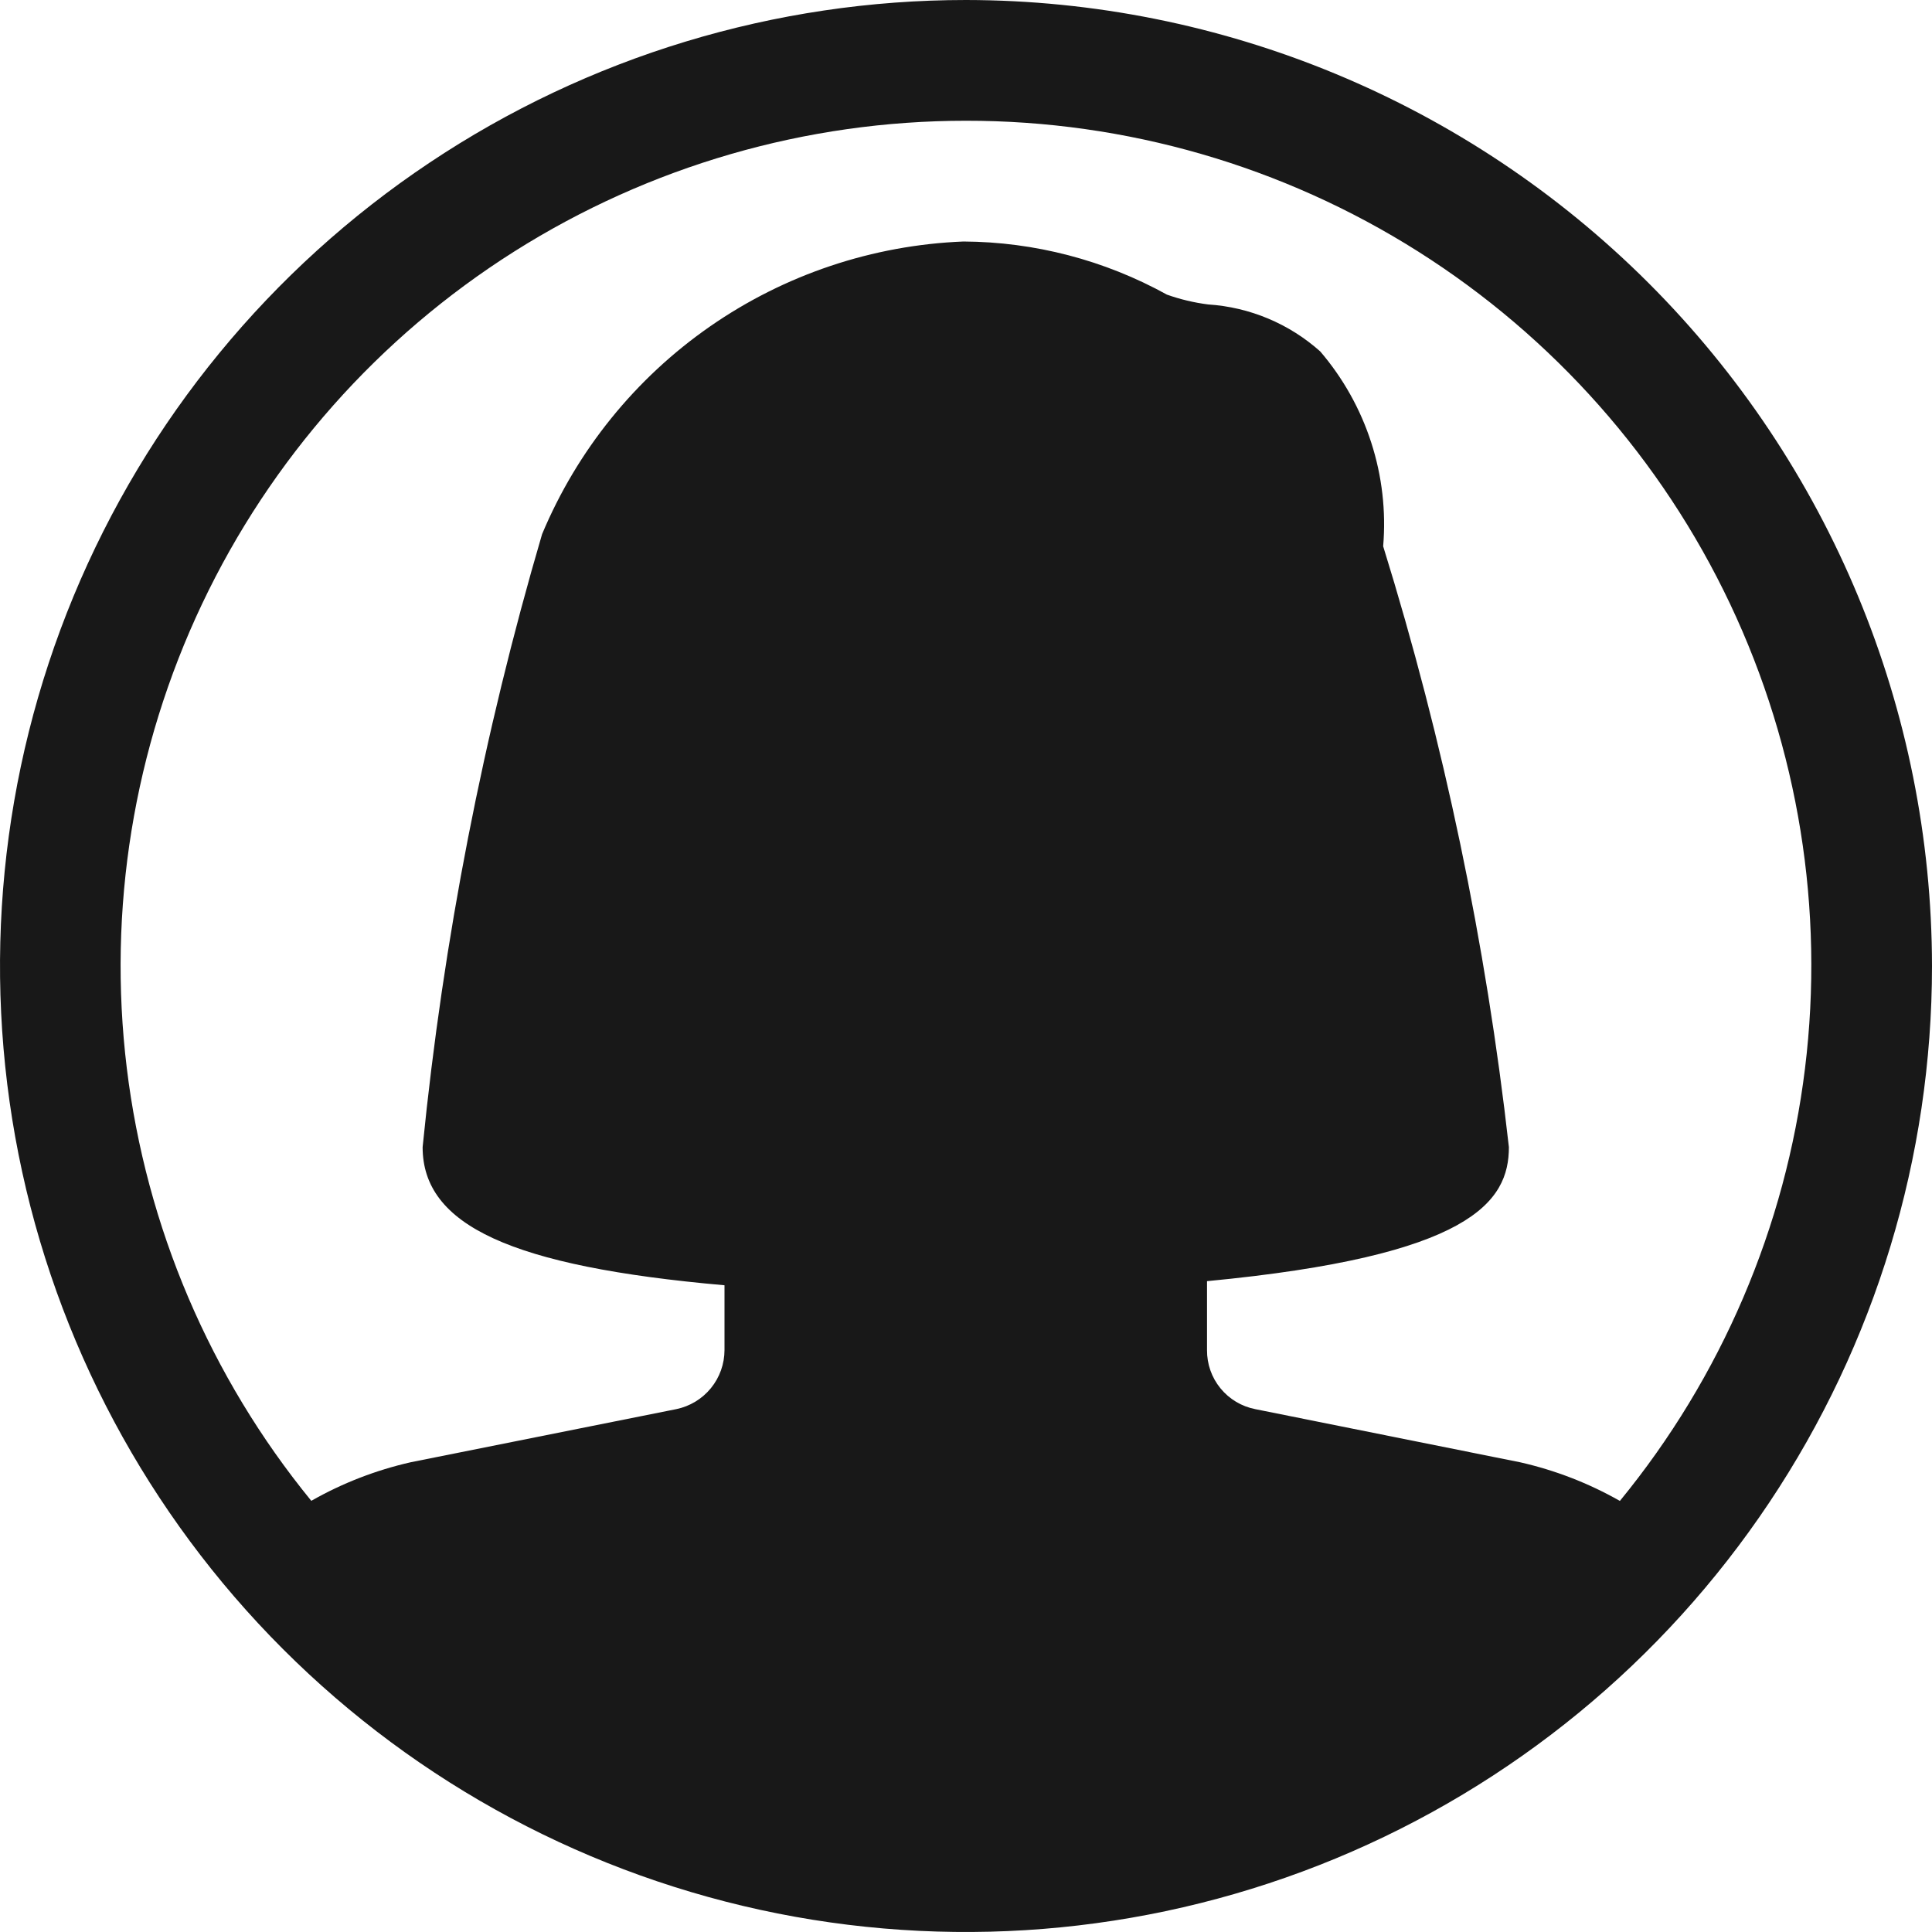 <svg width="40" height="40" viewBox="0 0 40 40" fill="none" xmlns="http://www.w3.org/2000/svg">
<g clip-path="url(#clip0_9_1851)">
<path d="M20 0C16.044 0 12.178 1.173 8.889 3.371C5.6 5.568 3.036 8.692 1.522 12.346C0.009 16.001 -0.387 20.022 0.384 23.902C1.156 27.781 3.061 31.345 5.858 34.142C8.655 36.939 12.219 38.844 16.098 39.616C19.978 40.387 23.999 39.991 27.654 38.478C31.308 36.964 34.432 34.4 36.629 31.111C38.827 27.822 40 23.956 40 20C39.994 14.697 37.885 9.614 34.136 5.864C30.386 2.115 25.302 0.006 20 0V0ZM20 2.5C23.313 2.497 26.559 3.436 29.359 5.206C32.16 6.977 34.399 9.506 35.818 12.5C37.236 15.495 37.775 18.83 37.371 22.118C36.968 25.407 35.638 28.513 33.538 31.075C32.892 30.708 32.197 30.439 31.473 30.275L25.99 29.175C25.707 29.12 25.452 28.968 25.269 28.744C25.086 28.521 24.988 28.241 24.99 27.953V26.525C30.453 26.003 31.24 24.887 31.24 23.75C30.766 19.531 29.895 15.366 28.637 11.31C28.698 10.585 28.614 9.855 28.39 9.163C28.167 8.471 27.808 7.83 27.335 7.277C26.692 6.702 25.874 6.359 25.012 6.303C24.722 6.266 24.436 6.198 24.16 6.1C22.87 5.387 21.422 5.008 19.948 5C18.067 5.075 16.247 5.684 14.701 6.758C13.156 7.831 11.949 9.324 11.223 11.06C10.006 15.204 9.178 19.452 8.75 23.75C8.75 25.367 10.578 26.22 15 26.61V27.95C15 28.238 14.901 28.517 14.718 28.741C14.536 28.964 14.282 29.117 14 29.175L8.5 30.275C7.78 30.439 7.087 30.707 6.445 31.073C4.349 28.508 3.025 25.401 2.625 22.113C2.225 18.825 2.766 15.492 4.186 12.499C5.605 9.507 7.845 6.979 10.644 5.209C13.444 3.439 16.688 2.499 20 2.5V2.5Z" fill="#181818"/>
</g>
<defs>
<clipPath id="clip0_9_1851">
<rect width="40" height="40" fill="white"/>
</clipPath>
</defs>
</svg>
